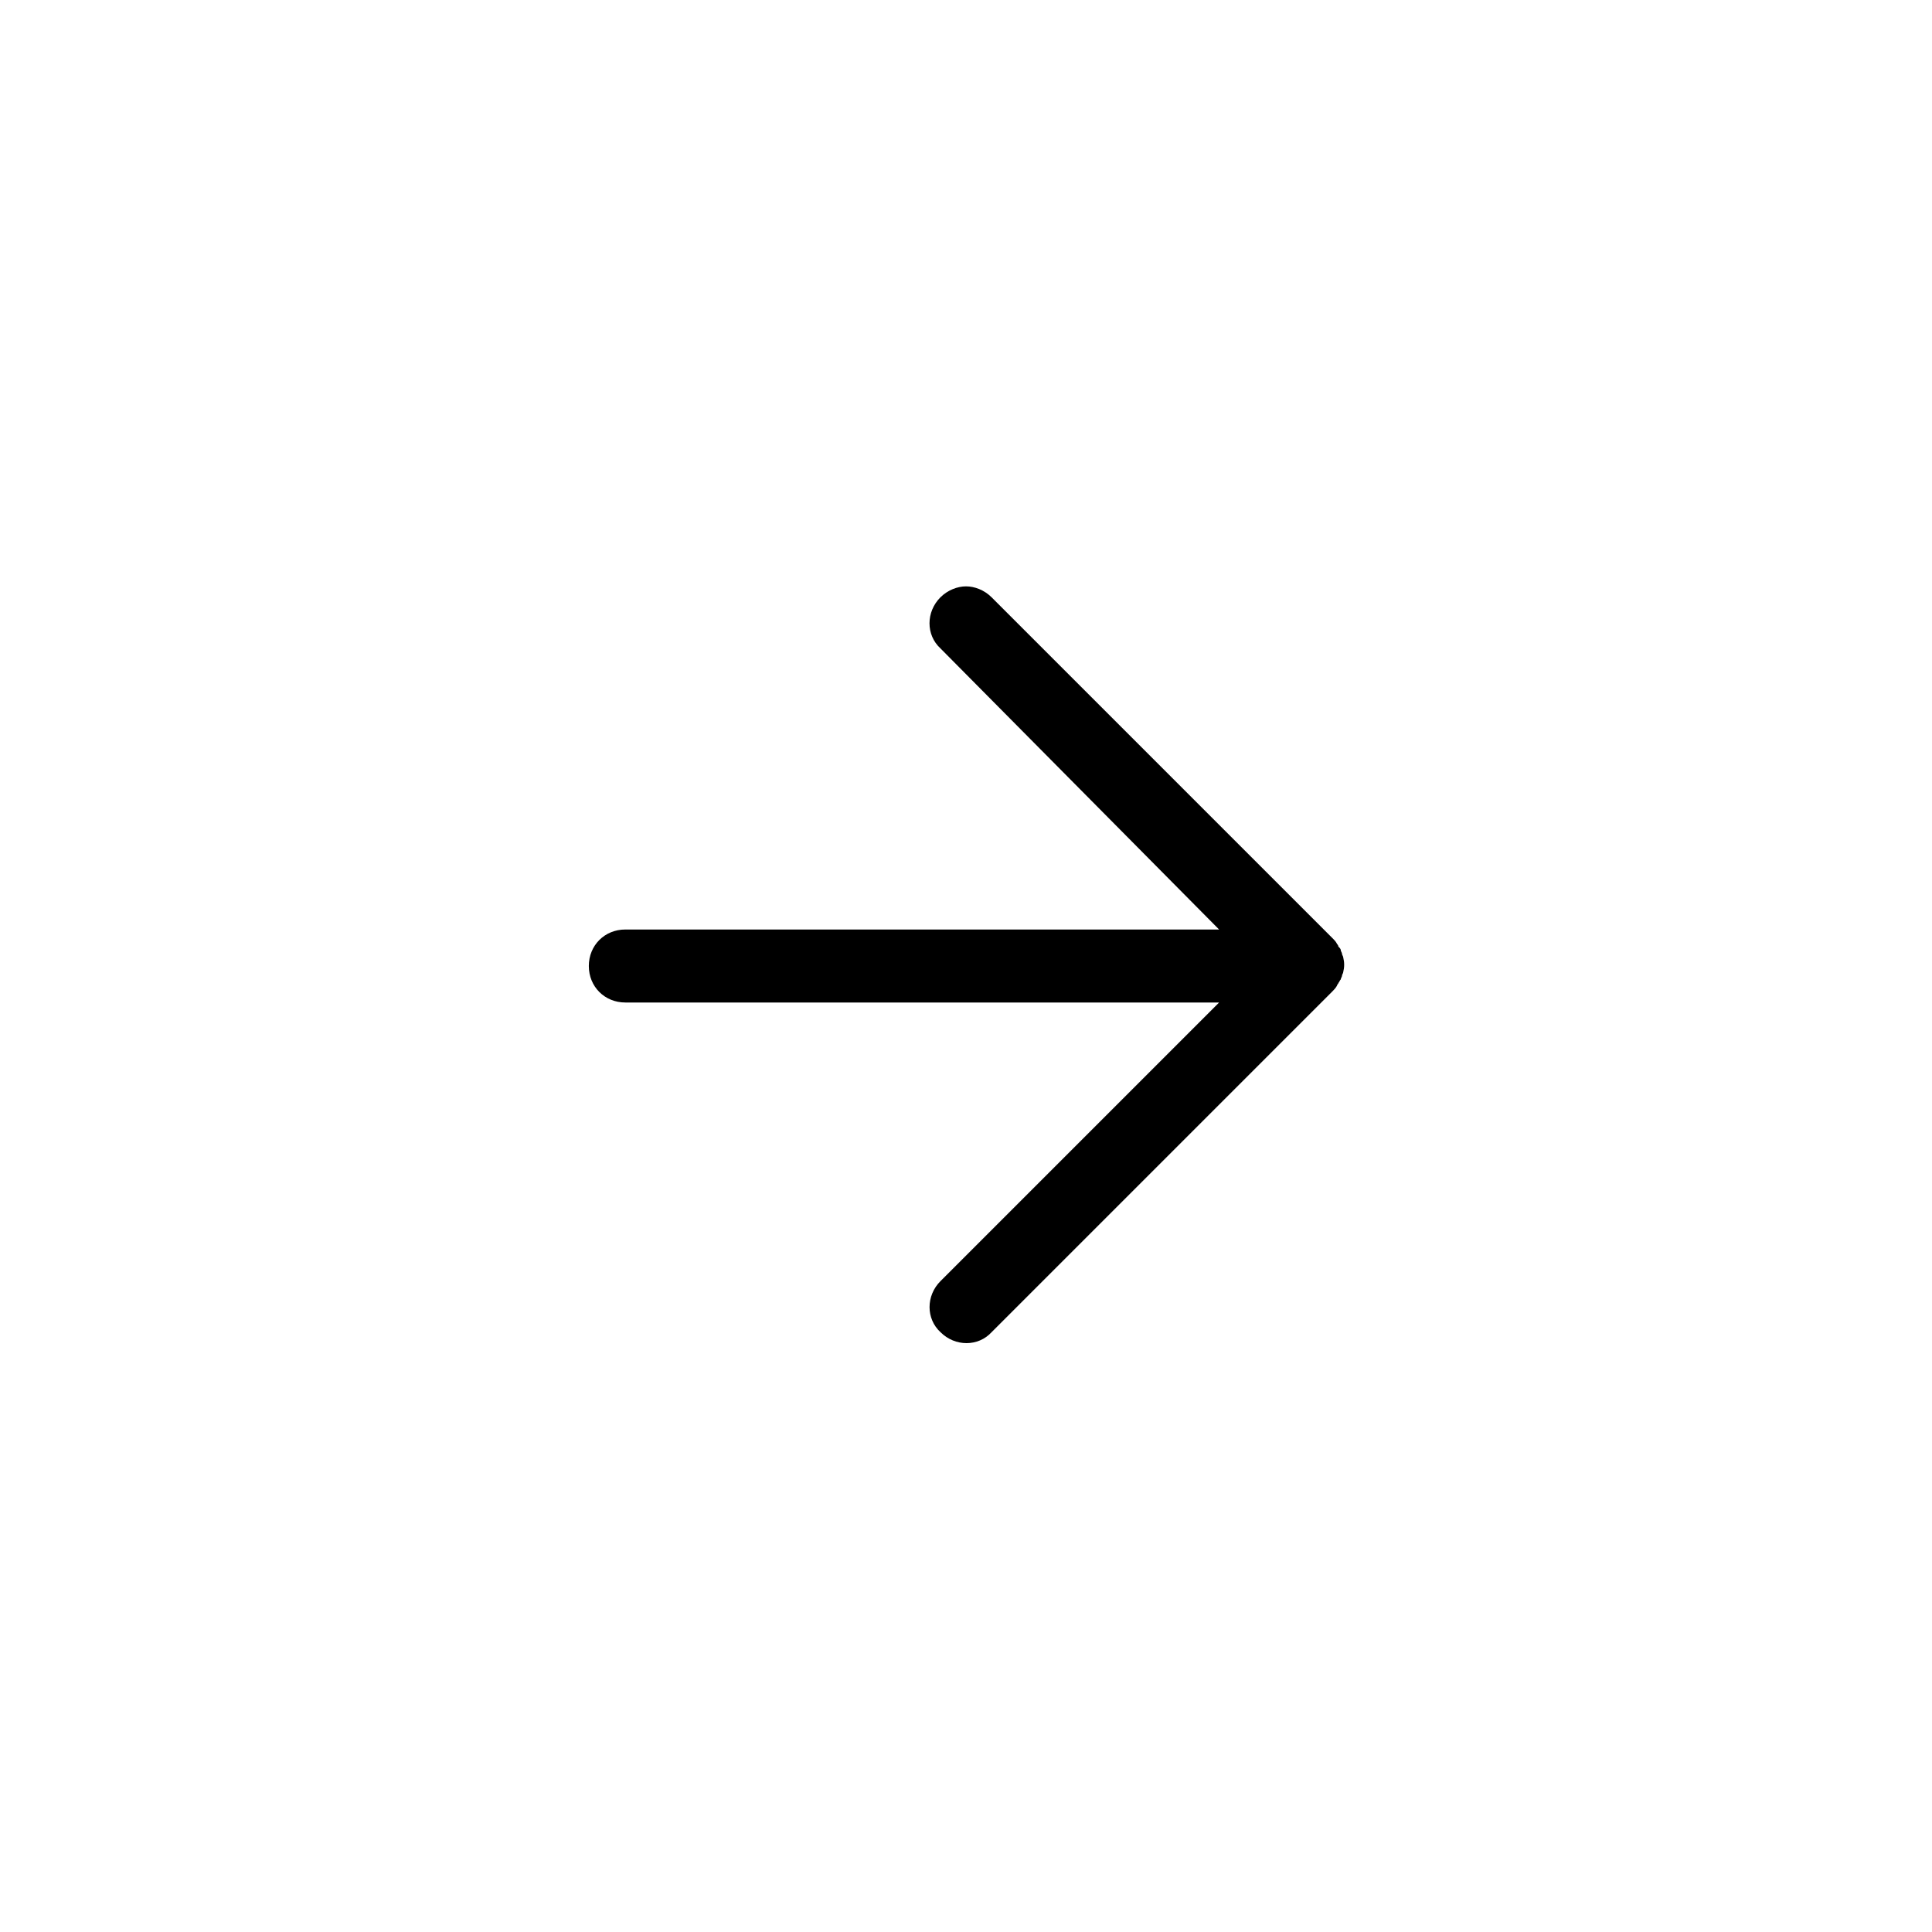 <?xml version="1.0" encoding="UTF-8"?>
<svg width="1200pt" height="1200pt" version="1.1" viewBox="0 0 1200 1200" xmlns="http://www.w3.org/2000/svg">
 <path d="m365.73 600c0 12.84 9.832 22.672 22.672 22.672h368.8l-173.04 173.04c-9.062 9.062-9.062 23.438 0 31.734 9.062 9.062 23.438 9.062 31.734 0l211.6-211.6c0.766-0.766 2.273-2.273 3.012-3.777 0-0.766 0.766-0.766 0.766-1.504 0.766-0.766 0.766-1.504 1.504-2.273 0-0.766 0.766-1.504 0.766-2.273 0-0.766 0.766-1.504 0.766-2.273 0.766-3.012 0.766-6.051 0-9.062 0-0.766-0.766-1.504-0.766-2.273 0-0.766-0.766-1.504-0.766-2.273 0-0.766-0.766-1.504-1.504-2.273 0-0.766-0.766-1.504-0.766-1.504-0.766-1.504-1.504-2.273-3.012-3.777l-211.6-211.6c-4.547-4.547-10.566-6.789-15.883-6.789-5.285 0-11.336 2.273-15.883 6.789-9.062 9.062-9.062 23.438 0 31.734l173.07 174.61h-368.8c-12.84 0-22.672 9.832-22.672 22.672z"/>
</svg>
